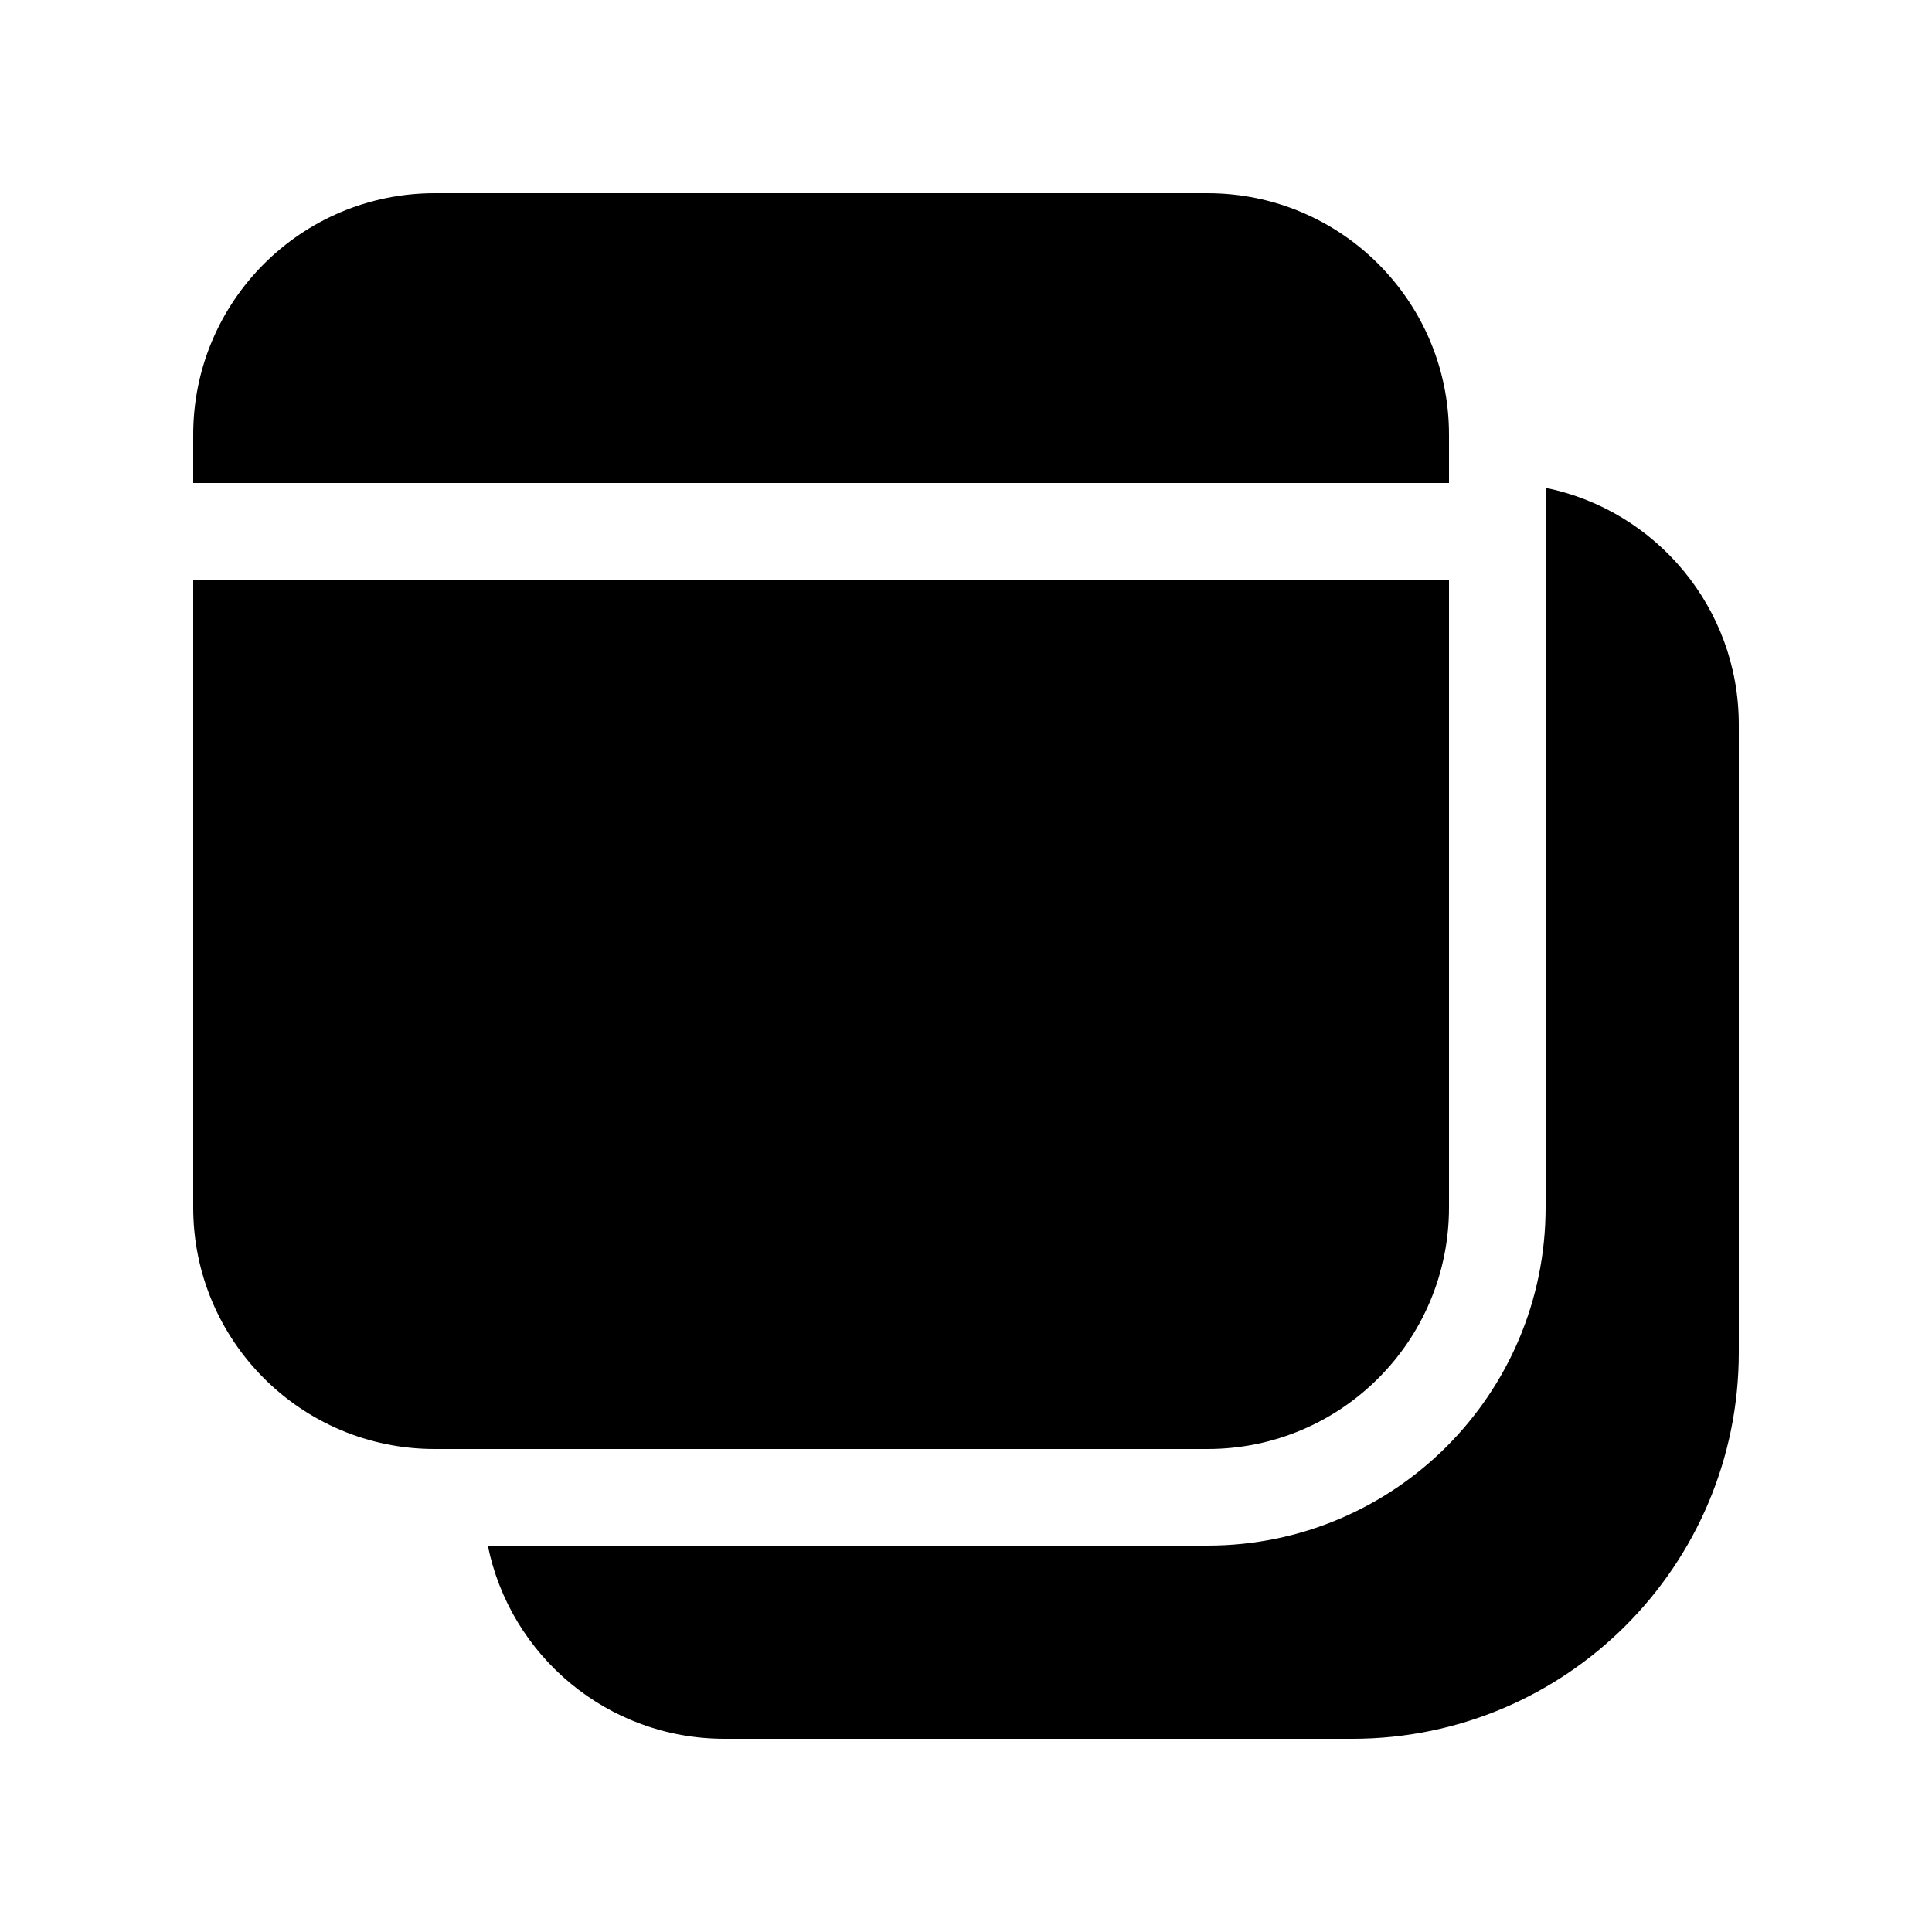 <svg viewBox="0 0 20 20" fill="none" xmlns="http://www.w3.org/2000/svg">
  <path d="M2 4.5C2 3.119 3.119 2 4.5 2H12.5C13.881 2 15 3.119 15 4.5V5H2V4.5Z" fill="currentColor" />
  <path d="M2 6H15V12.5C15 13.881 13.881 15 12.5 15H4.5C3.119 15 2 13.881 2 12.5V6Z" fill="currentColor" />
  <path d="M7.5 18C6.29 18 5.281 17.141 5.05 16H12.5C14.433 16 16 14.433 16 12.5V5.05C17.141 5.282 18 6.291 18 7.5V14C18 16.209 16.209 18 14 18H7.5Z" fill="currentColor" />
</svg>
